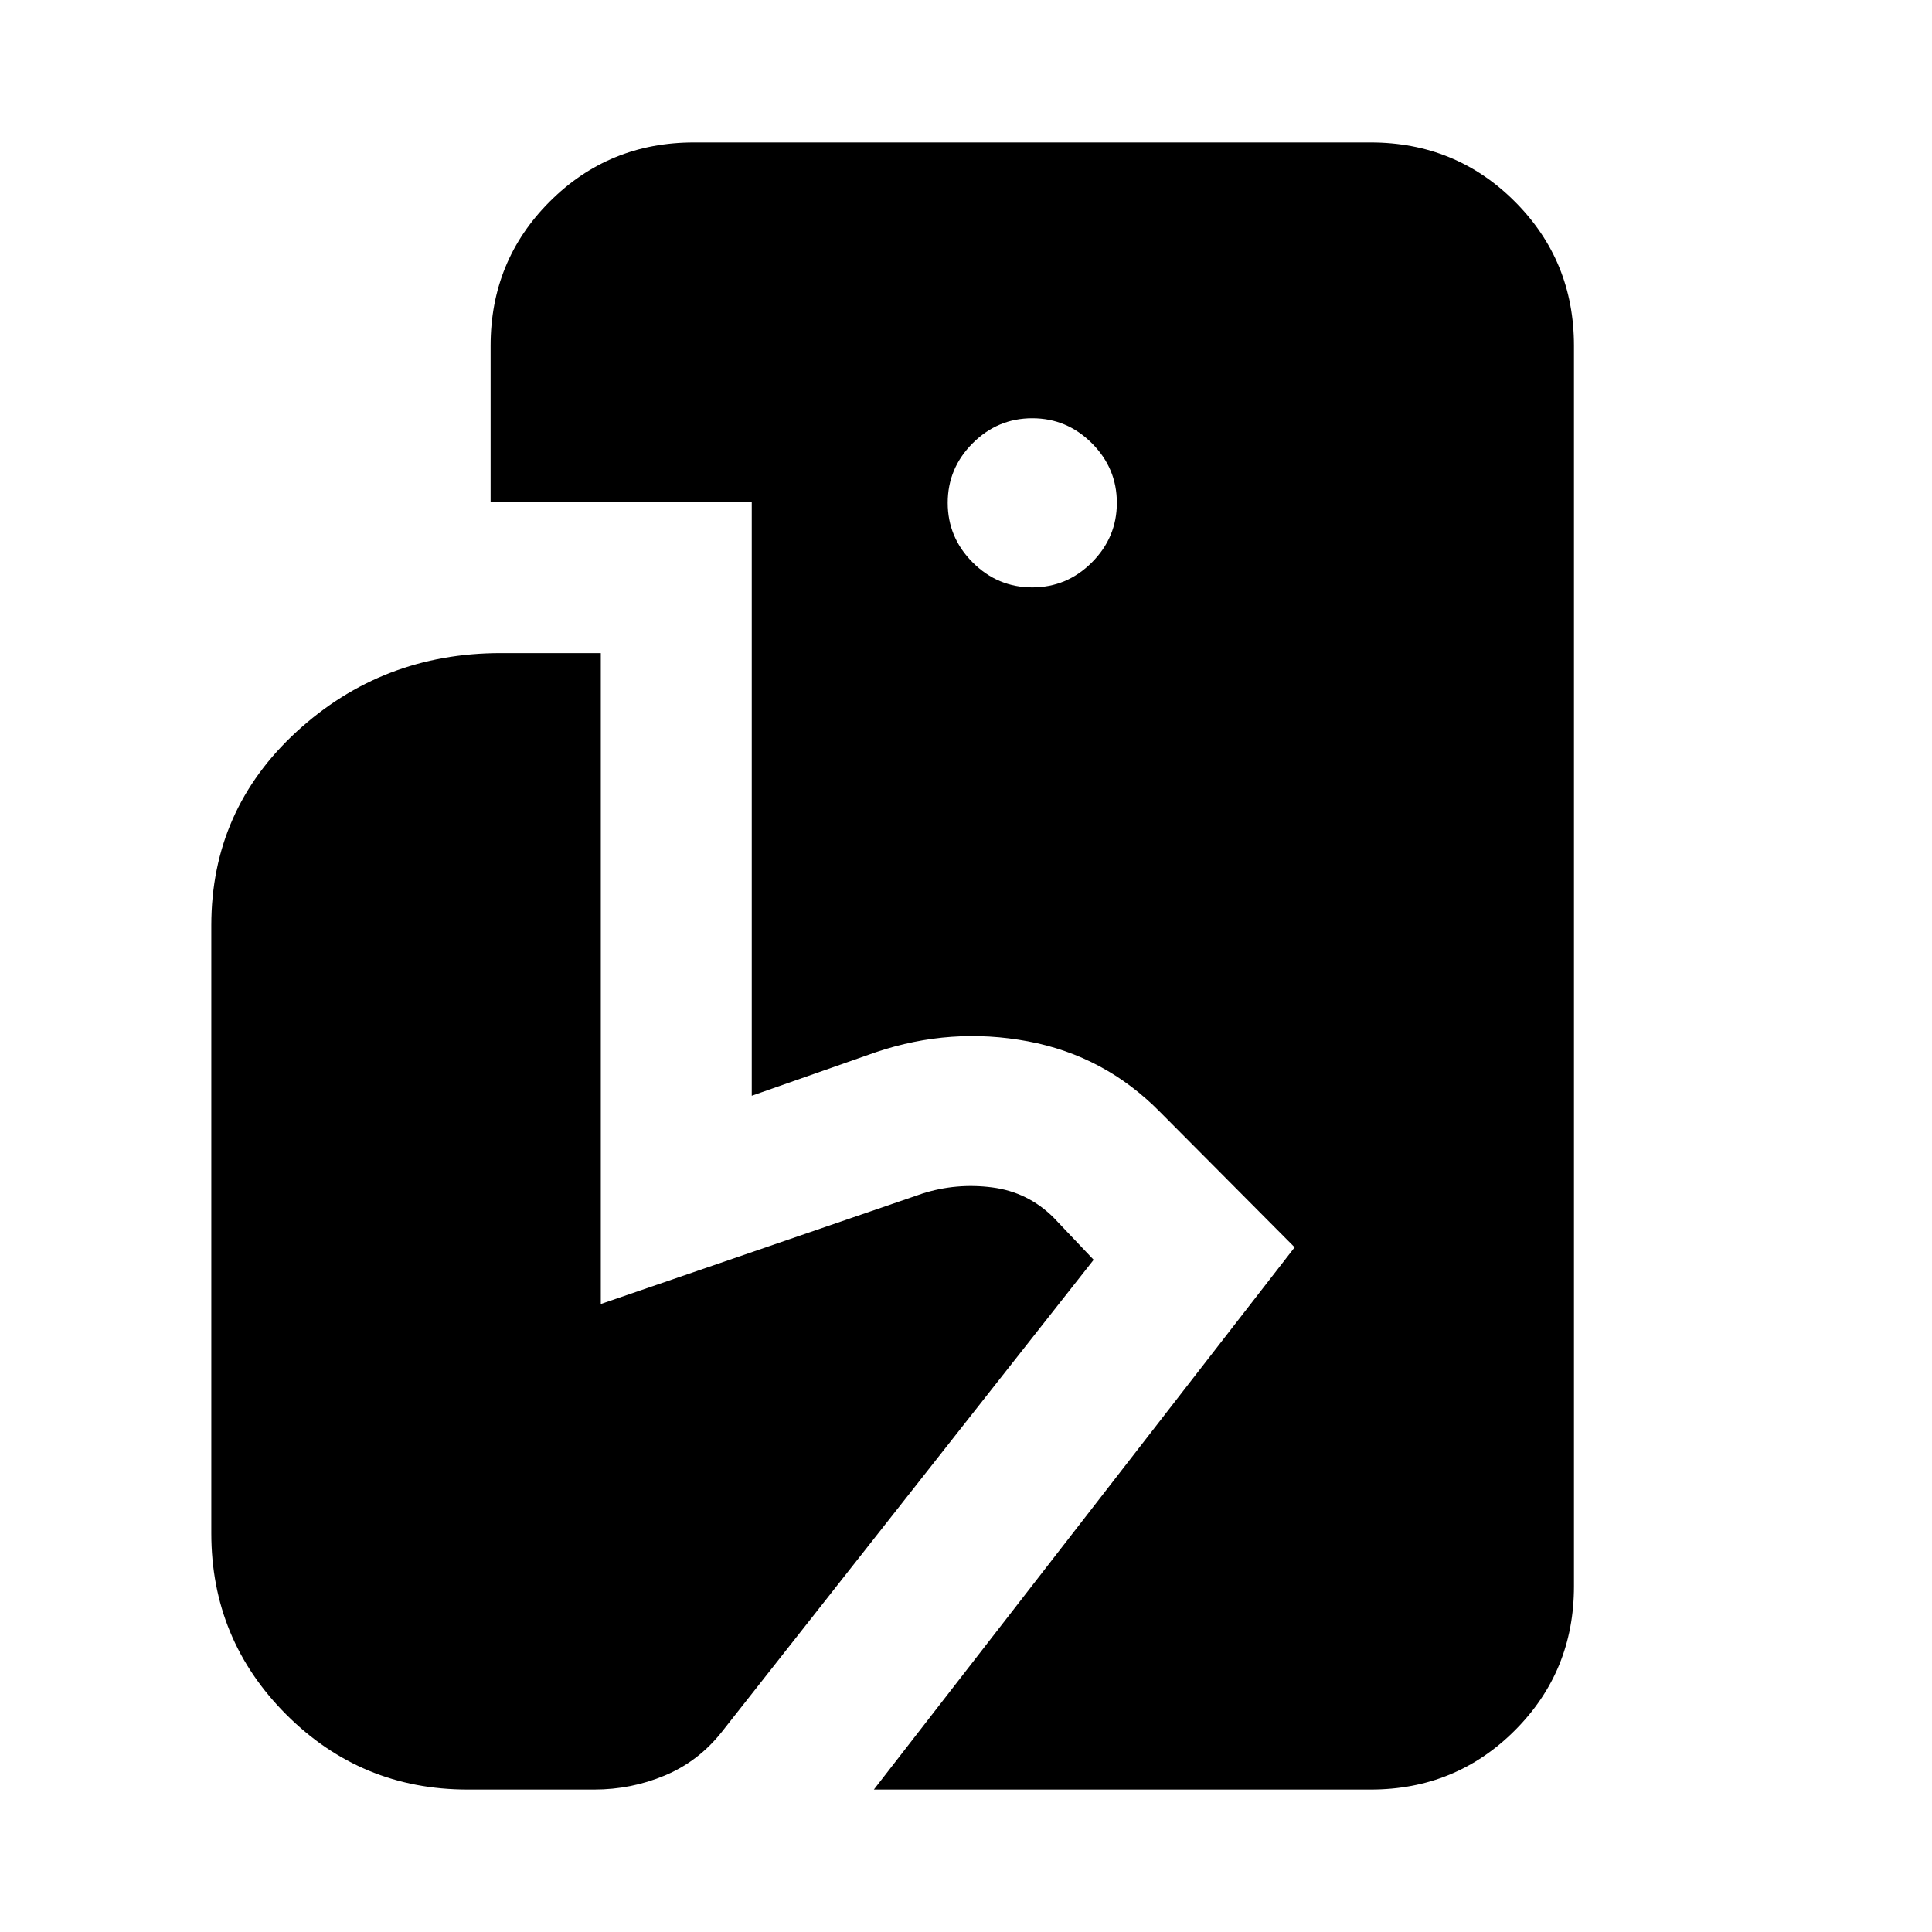<svg xmlns="http://www.w3.org/2000/svg" height="24" viewBox="0 -960 960 960" width="24"><path d="M434.22-70.78 643.3-340.22l-66.76-67.13q-27.56-28.06-65.78-35.23-38.22-7.16-75.48 5.38l-61.74 21.66v-294.94H243.78v-77.74q0-42.24 29.38-71.62 29.38-29.38 71.62-29.38h336.31q42.24 0 71.62 29.38 29.38 29.38 29.38 71.62v616.44q0 42.24-29.38 71.62-29.38 29.38-71.62 29.38H434.22Zm-201.88 0q-52.82 0-90.08-37.26T105-198.13v-302.09q0-57.34 42.48-96.3 42.49-38.96 101.32-38.96h49.74v323.43l159.83-54.89q16.82-5.36 34.65-3.05 17.83 2.32 30.59 15.08l19.82 20.89L358.65-99.41q-11.56 14.63-28.27 21.63-16.7 7-35.12 7h-62.92Zm280.59-597.35q17.2 0 29.61-12.41 12.42-12.42 12.42-29.61 0-17.2-12.42-29.61-12.41-12.41-29.61-12.41-17.19 0-29.61 12.41-12.41 12.41-12.41 29.61 0 17.19 12.41 29.61 12.42 12.41 29.61 12.41Z"/></svg>